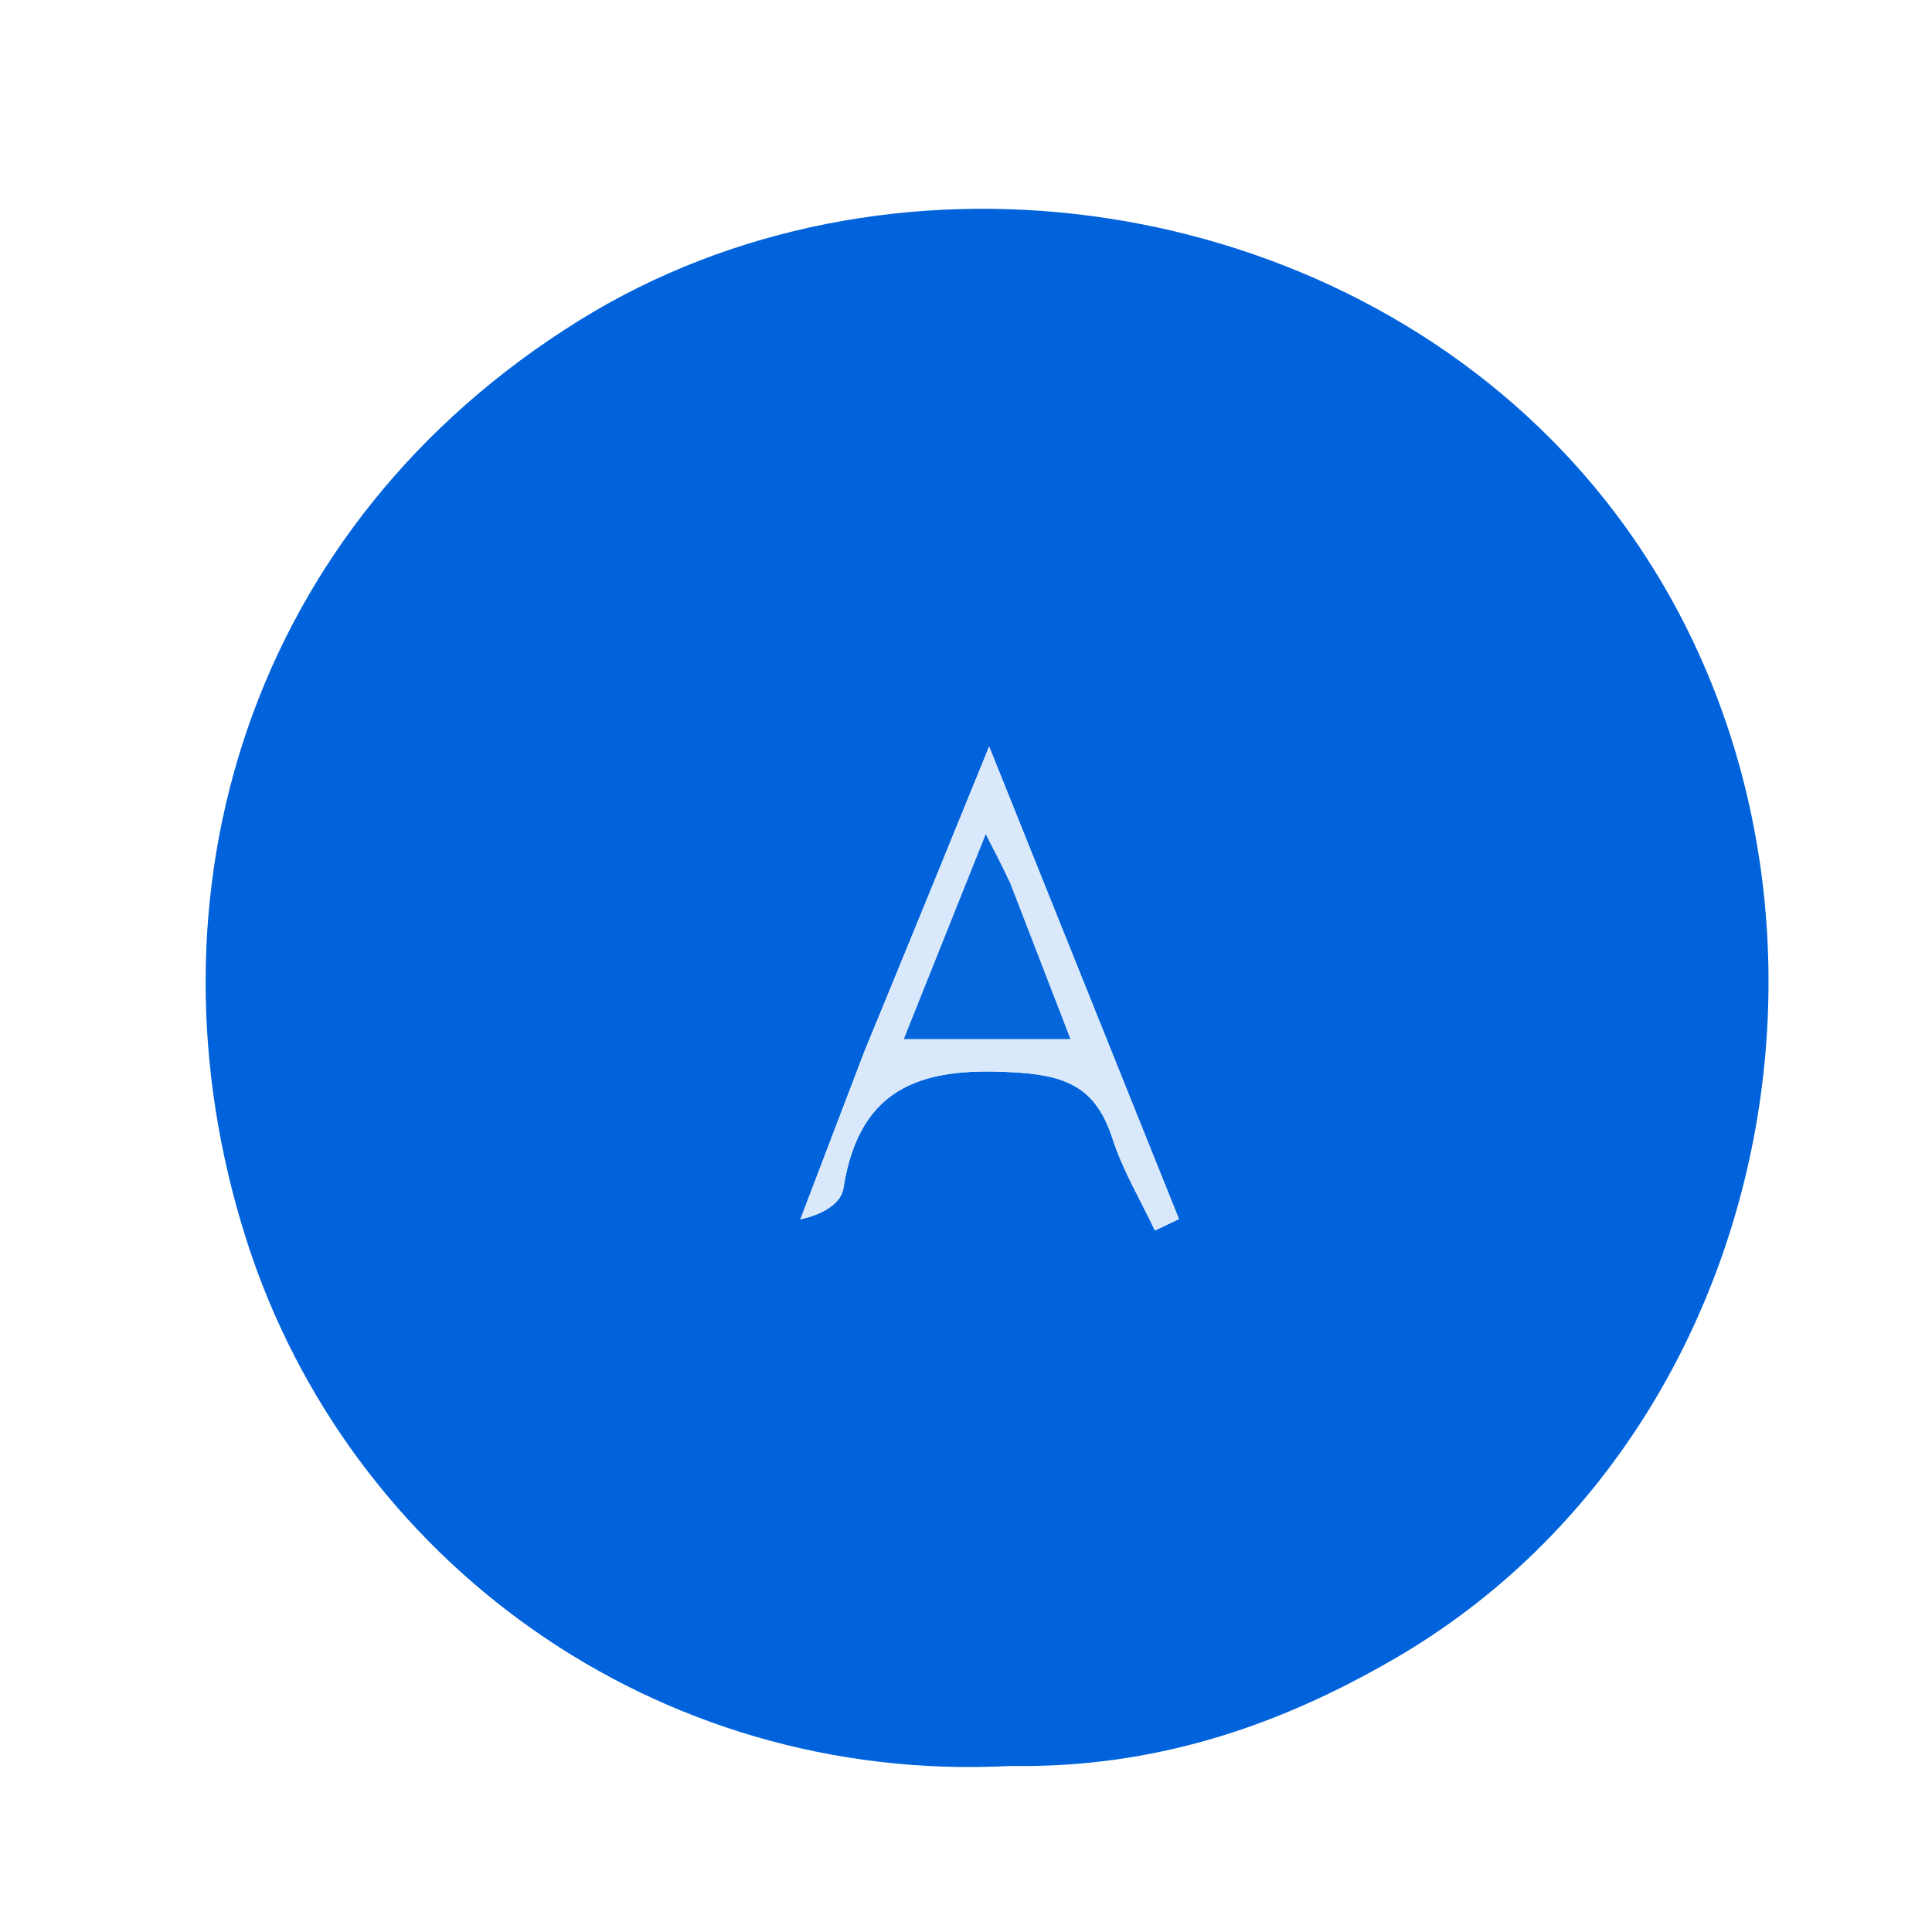 <svg version="1.1" id="Layer_1" xmlns="http://www.w3.org/2000/svg" xmlns:xlink="http://www.w3.org/1999/xlink" x="0px" y="0px"
	 width="100%" viewBox="0 0 128 128" enable-background="new 0 0 128 128" xml:space="preserve">
<path fill="#4C6971" opacity="0" stroke="none" 
	d="
M71,129 
	C47.333,129 24.167,129 1,129 
	C1,86.333 1,43.667 1,1 
	C43.667,1 86.333,1 129,1 
	C129,43.667 129,86.333 129,129 
	C109.833,129 90.667,129 71,129 
M67.421,117 
	C76.447,117.149 84.605,114.405 92.358,109.913 
	C120.131,93.822 125.632,53.169 103.542,29.902 
	C86.938,12.412 58.566,8.71 38.402,21.213 
	C16.524,34.779 9.023,59.315 16.34,82.187 
	C23.108,103.345 43.39,118.232 67.421,117 
z"/>
<path fill="#0063DB" opacity="1" stroke="none" 
	d="
M66.94,117 
	C43.39,118.232 23.108,103.345 16.34,82.187 
	C9.023,59.315 16.524,34.779 38.402,21.213 
	C58.566,8.71 86.938,12.412 103.542,29.902 
	C125.632,53.169 120.131,93.822 92.358,109.913 
	C84.605,114.405 76.447,117.149 66.94,117 
M57.27,69.644 
	C55.855,73.358 54.44,77.071 53.026,80.785 
	C54.644,80.432 55.731,79.665 55.873,78.751 
	C56.966,71.731 61.401,70.63 67.62,71.074 
	C71.044,71.318 72.708,72.369 73.71,75.452 
	C74.395,77.557 75.564,79.505 76.516,81.524 
	C77.047,81.272 77.578,81.02 78.109,80.768 
	C74.037,70.63 69.964,60.491 65.533,49.46 
	C62.653,56.528 60.123,62.738 57.27,69.644 
z"/>
<path fill="#D9E8FA" opacity="1" stroke="none" 
	d="
M57.431,69.295 
	C60.123,62.738 62.653,56.528 65.533,49.46 
	C69.964,60.491 74.037,70.63 78.109,80.768 
	C77.578,81.02 77.047,81.272 76.516,81.524 
	C75.564,79.505 74.395,77.557 73.71,75.452 
	C72.708,72.369 71.044,71.318 67.62,71.074 
	C61.401,70.63 56.966,71.731 55.873,78.751 
	C55.731,79.665 54.644,80.432 53.026,80.785 
	C54.44,77.071 55.855,73.358 57.431,69.295 
M66.794,58.151 
	C66.389,57.366 65.983,56.58 65.306,55.268 
	C63.391,60.057 61.694,64.304 59.878,68.845 
	C63.784,68.845 67.165,68.845 70.922,68.845 
	C69.539,65.272 68.291,62.046 66.794,58.151 
z"/>
<path fill="#0566DC" opacity="1" stroke="none" 
	d="
M66.918,58.485 
	C68.291,62.046 69.539,65.272 70.922,68.845 
	C67.165,68.845 63.784,68.845 59.878,68.845 
	C61.694,64.304 63.391,60.057 65.306,55.268 
	C65.983,56.58 66.389,57.366 66.918,58.485 
z"/>
</svg>